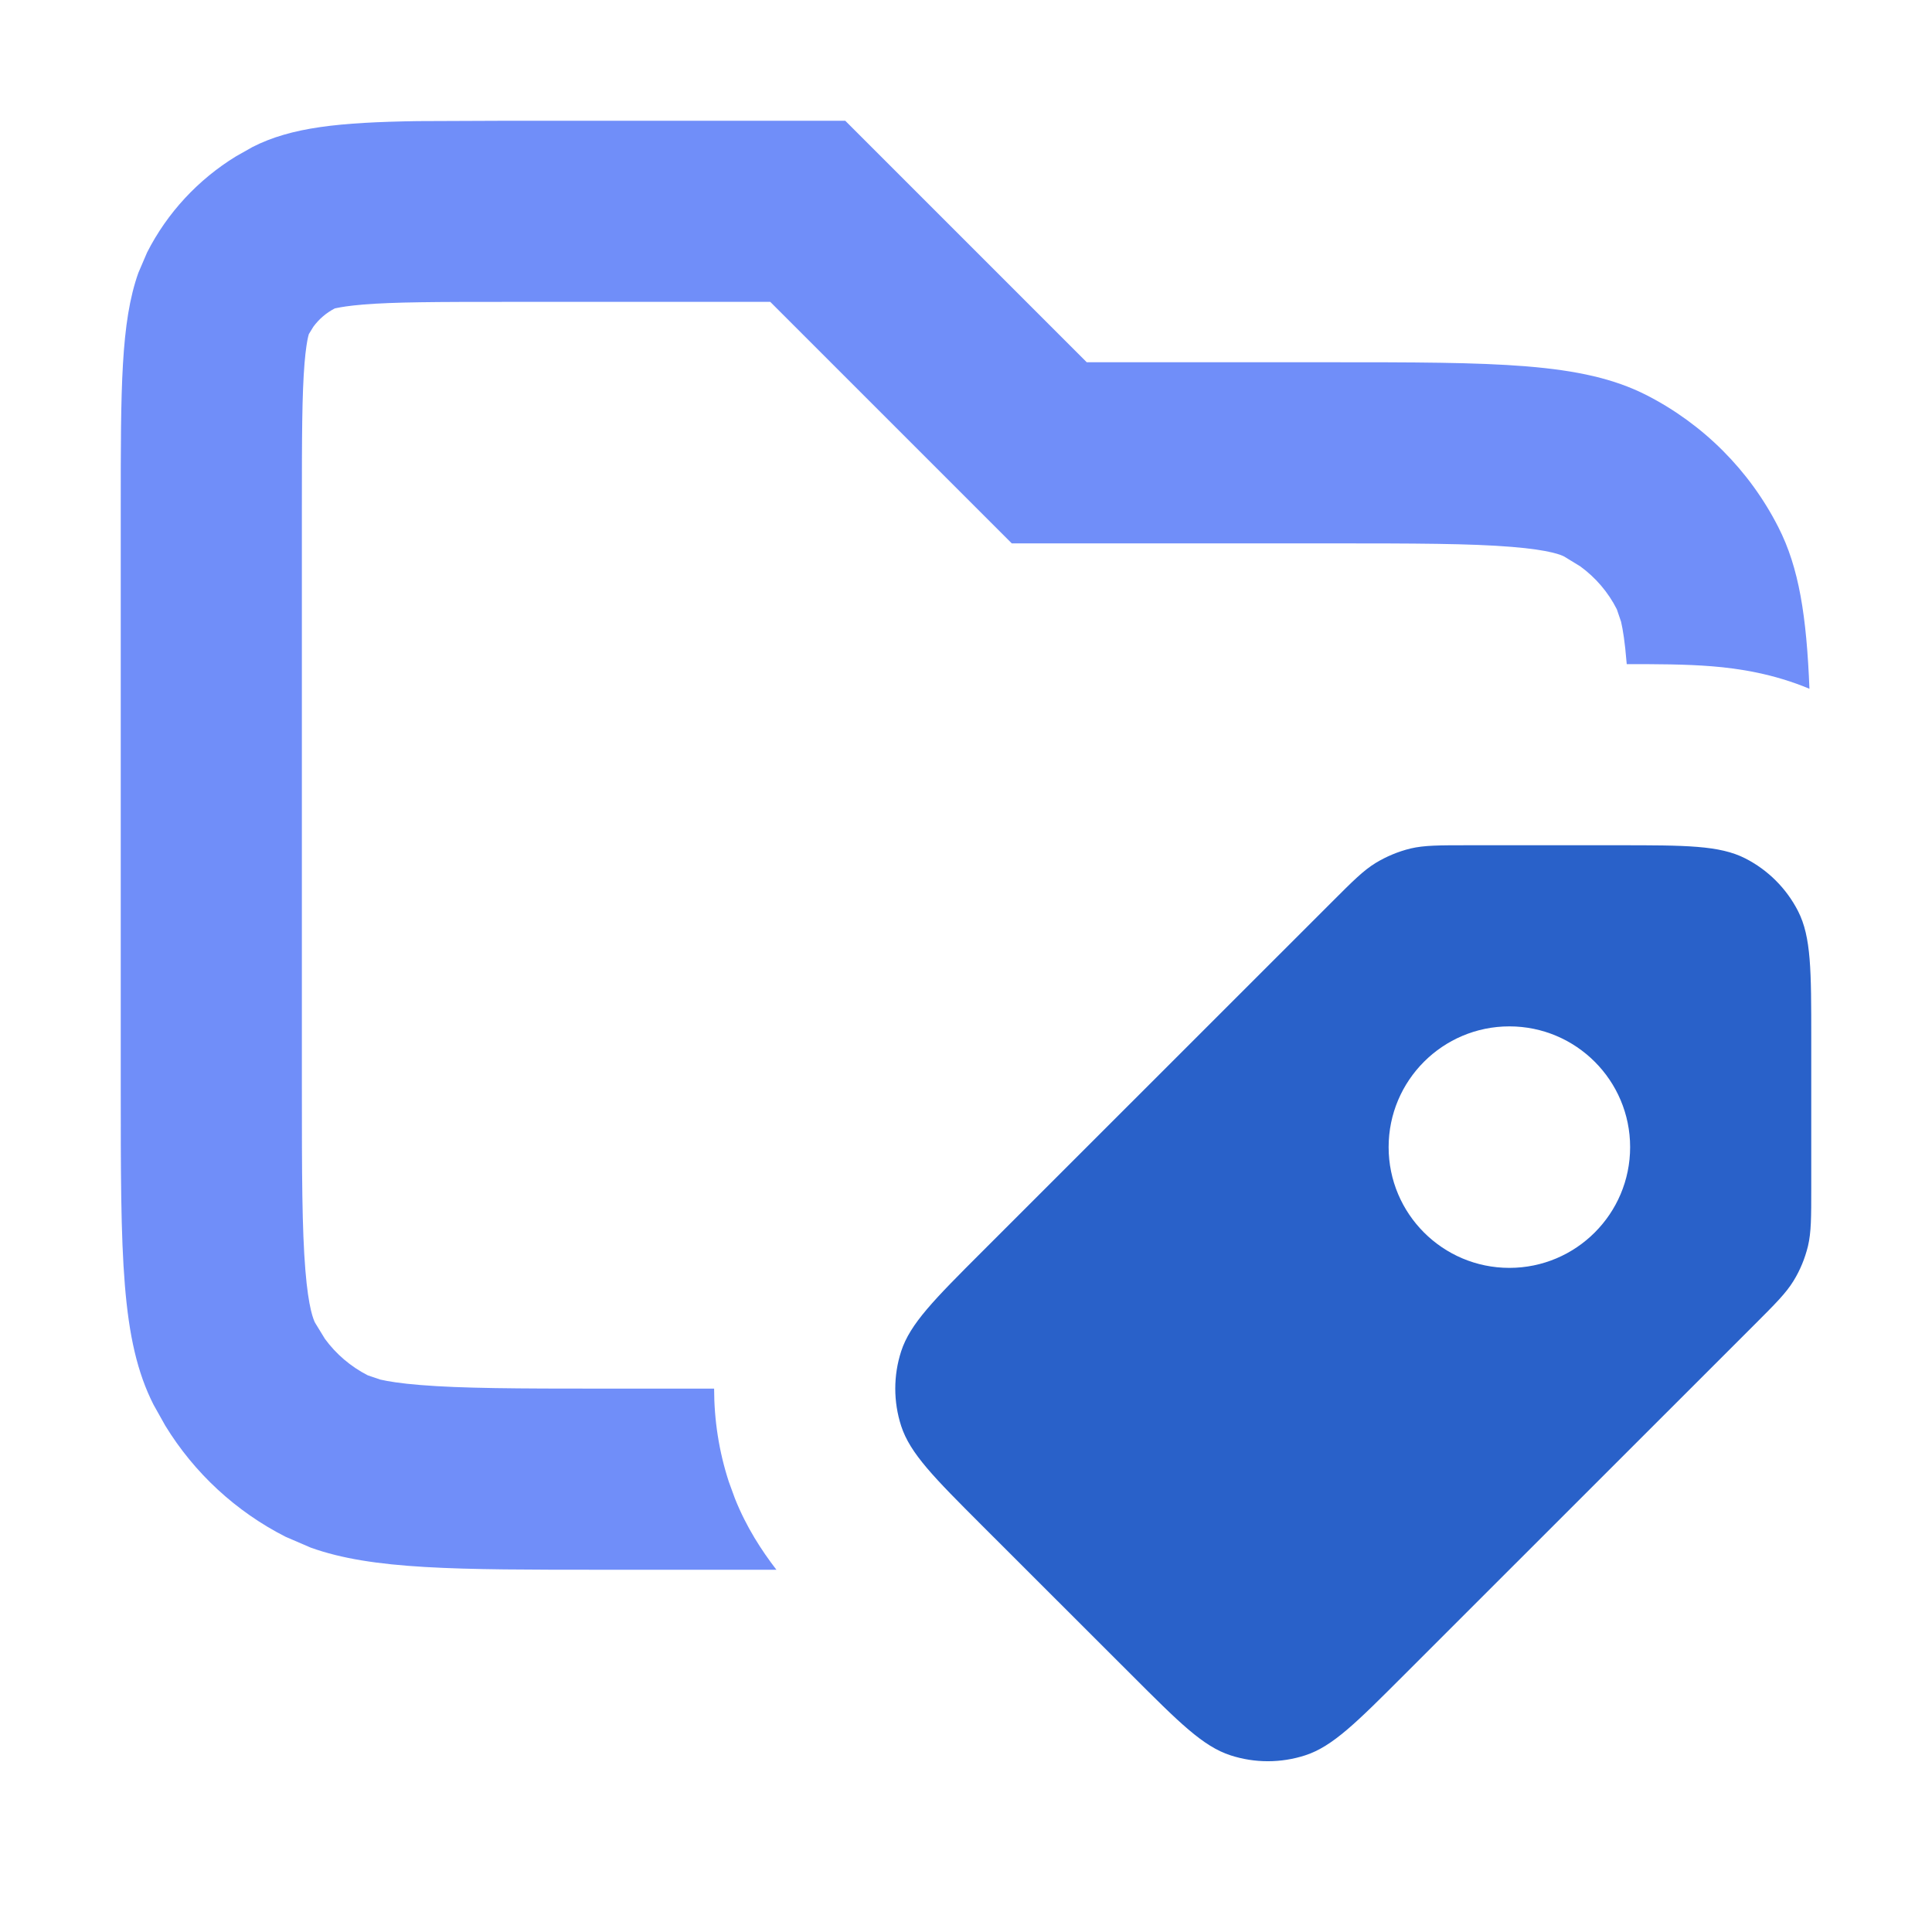 <svg width="16" height="16" viewBox="0 0 16 16" fill="none" xmlns="http://www.w3.org/2000/svg">
<path opacity="0.8" d="M9 3H11C12.399 3 13.1 3 13.635 3.272C14.105 3.512 14.488 3.895 14.727 4.365C14.899 4.701 14.961 5.103 14.985 5.704C14.685 5.579 14.401 5.536 14.178 5.518C13.959 5.5 13.707 5.5 13.472 5.5C13.471 5.493 13.471 5.486 13.47 5.48C13.457 5.318 13.44 5.214 13.425 5.149L13.39 5.046C13.319 4.905 13.214 4.783 13.088 4.691L12.954 4.609C12.933 4.598 12.842 4.555 12.519 4.529C12.178 4.501 11.724 4.5 11 4.5H8.379L6.379 2.5H4.2C3.615 2.5 3.267 2.501 3.009 2.522C2.888 2.532 2.821 2.544 2.788 2.551L2.773 2.554C2.703 2.59 2.642 2.642 2.595 2.706L2.554 2.773C2.571 2.741 2.542 2.768 2.522 3.008C2.501 3.267 2.5 3.615 2.5 4.2V9C2.5 9.724 2.501 10.178 2.529 10.519C2.555 10.841 2.598 10.932 2.609 10.954L2.691 11.088C2.783 11.214 2.905 11.318 3.046 11.39L3.149 11.425C3.215 11.44 3.318 11.457 3.48 11.47C3.822 11.498 4.275 11.5 5 11.5H5.914C5.914 11.76 5.954 12.021 6.036 12.272L6.086 12.409C6.181 12.648 6.309 12.843 6.43 13H5C3.775 13 3.085 13 2.574 12.817L2.365 12.727C1.954 12.518 1.609 12.199 1.369 11.807L1.272 11.634C1 11.1 1 10.399 1 9V4.2C1 3.22 1 2.668 1.146 2.259L1.218 2.091C1.385 1.762 1.641 1.487 1.954 1.295L2.092 1.217C2.412 1.054 2.808 1.013 3.458 1.003L4.2 1H7L9 3Z" fill="#4D72F7"/>
<path d="M13.399 7C13.96 7 14.24 7 14.454 7.109C14.642 7.205 14.795 7.358 14.891 7.546C15 7.76 15 8.04 15 8.6V9.837C15 10.082 15 10.204 14.973 10.319C14.948 10.421 14.908 10.519 14.853 10.608C14.791 10.709 14.704 10.796 14.531 10.969L11.631 13.868C11.235 14.264 11.037 14.463 10.809 14.537C10.608 14.602 10.391 14.602 10.191 14.537C9.962 14.463 9.764 14.264 9.368 13.868L8.131 12.632C7.735 12.236 7.537 12.037 7.463 11.809C7.398 11.608 7.398 11.392 7.463 11.191C7.537 10.963 7.735 10.764 8.131 10.368L11.031 7.469C11.204 7.296 11.291 7.209 11.392 7.147C11.481 7.093 11.579 7.052 11.681 7.027C11.796 7 11.918 7 12.162 7H13.399ZM12.5 8.5C11.948 8.5 11.5 8.948 11.5 9.5C11.5 10.052 11.948 10.5 12.5 10.5C13.052 10.5 13.5 10.052 13.5 9.5C13.5 8.948 13.052 8.5 12.5 8.5Z" fill="#2961C9"/>
</svg>
